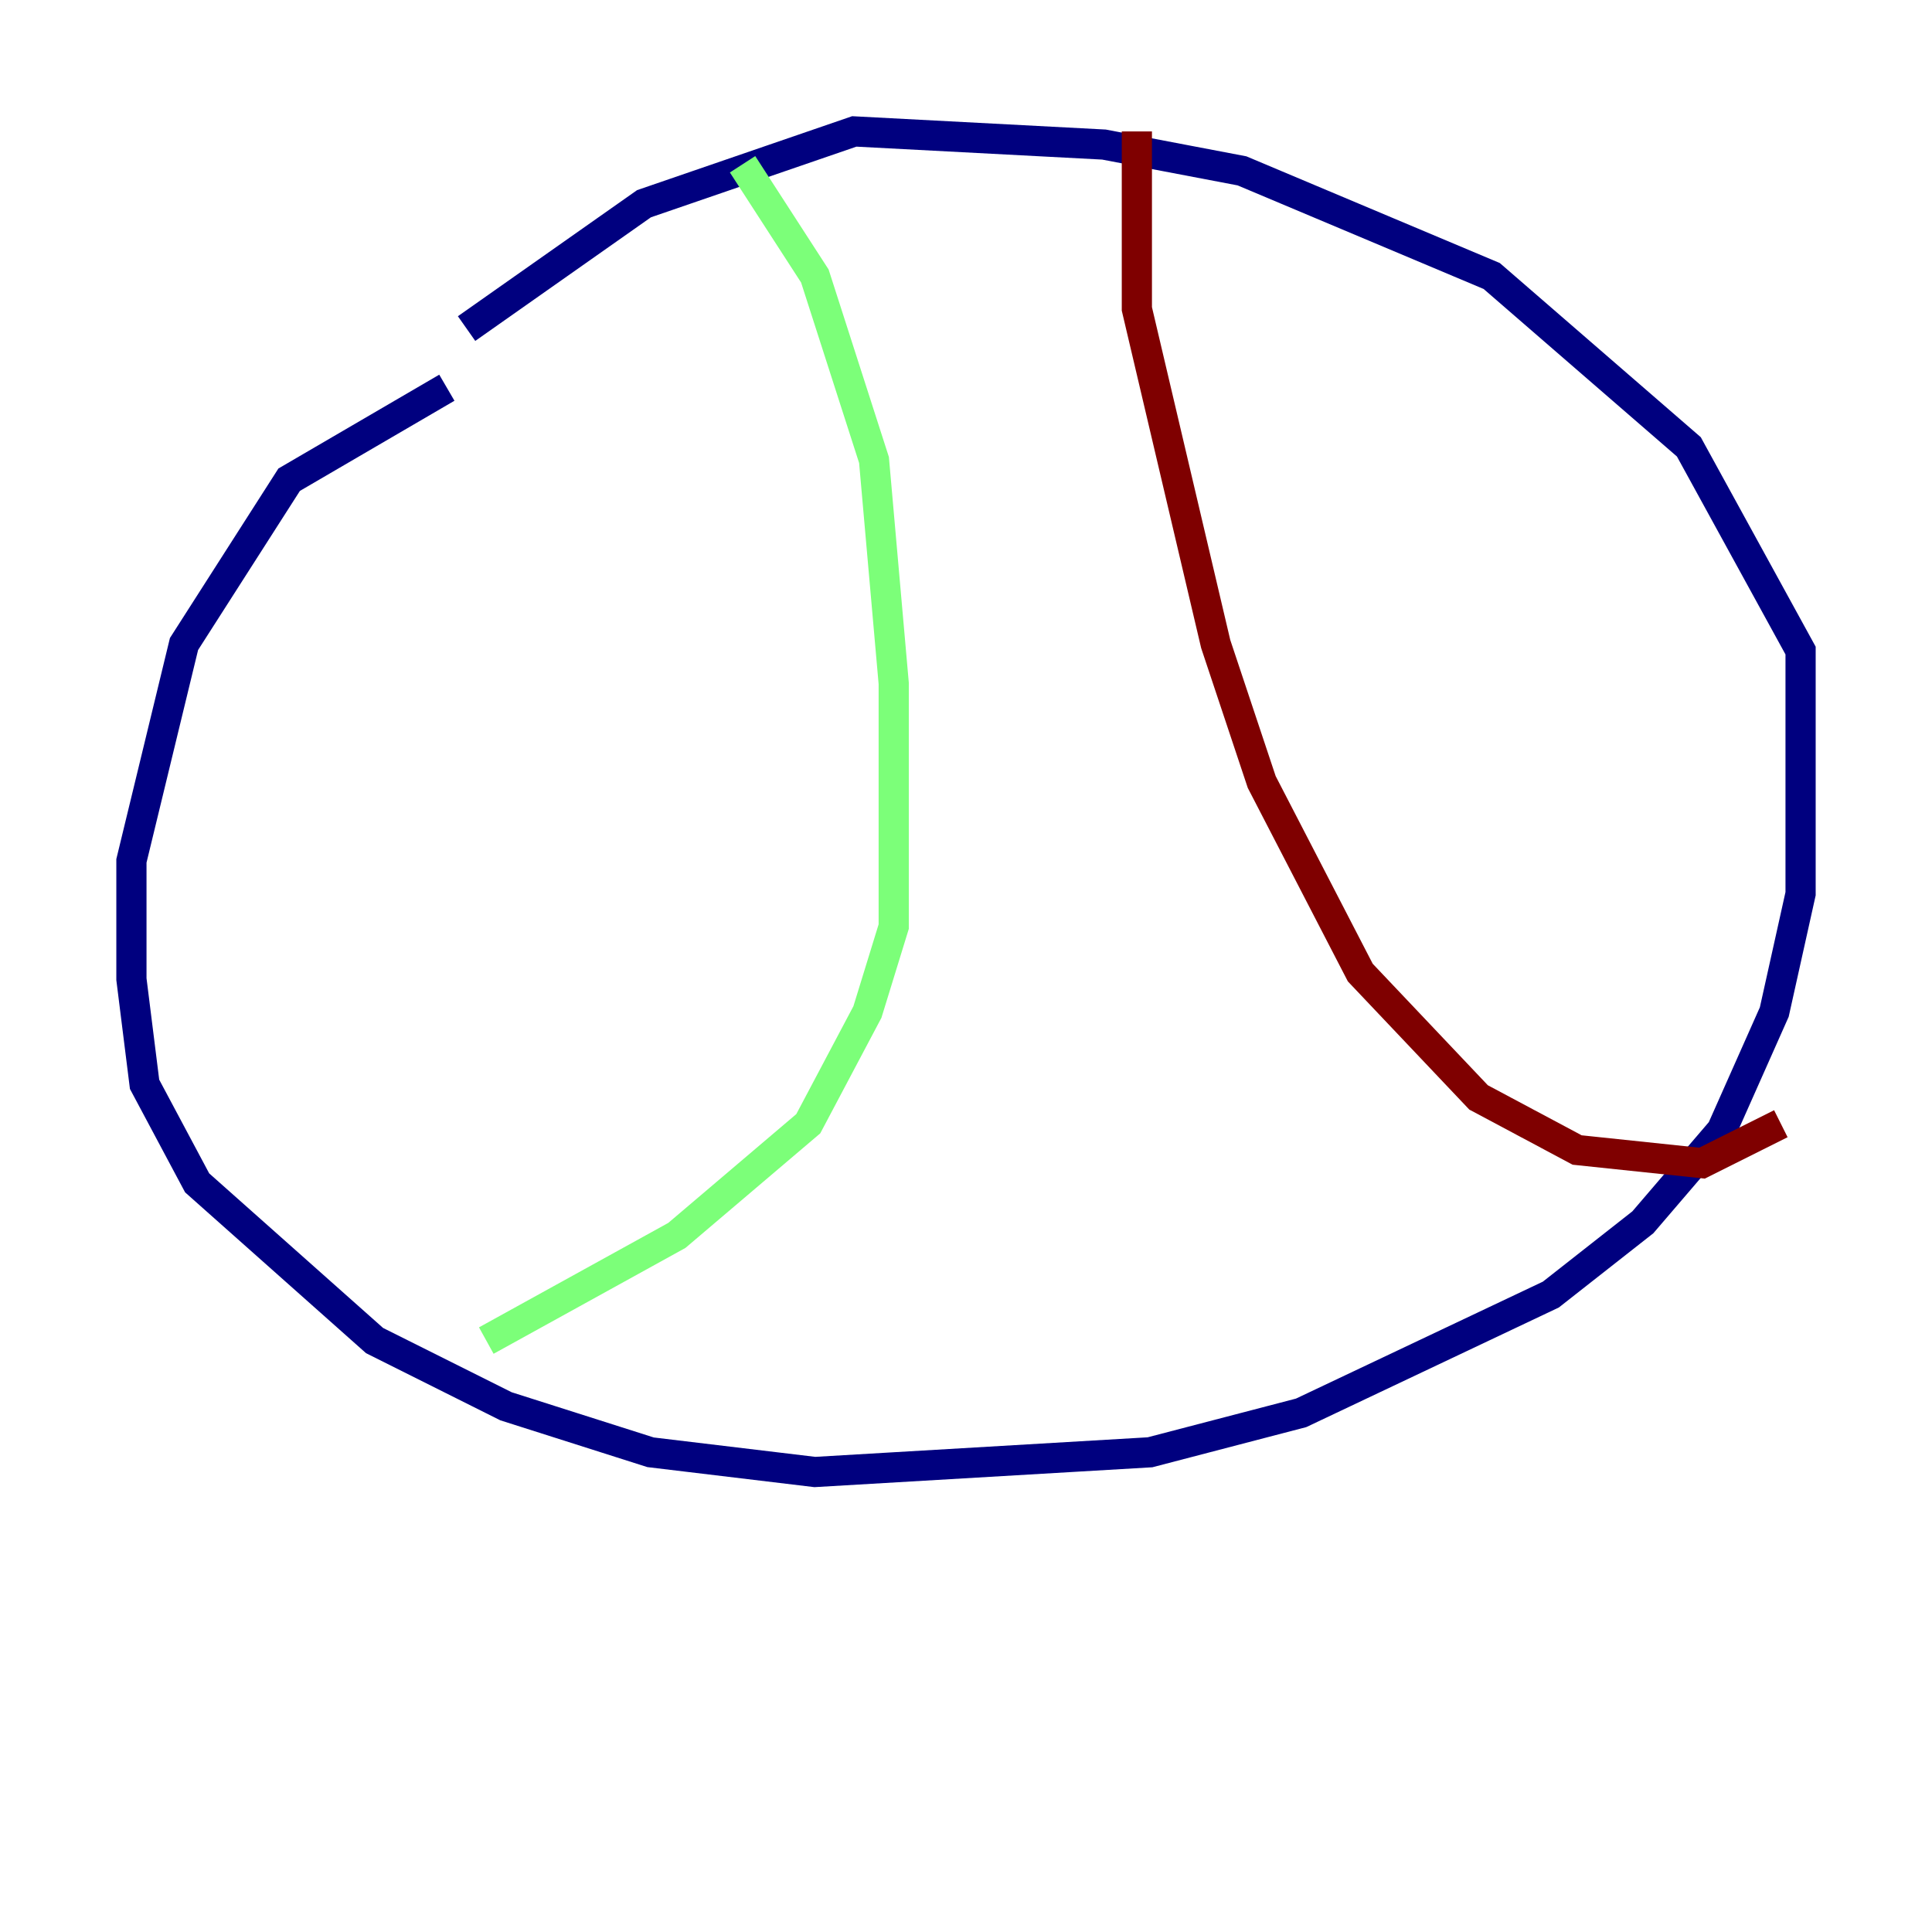 <?xml version="1.0" encoding="utf-8" ?>
<svg baseProfile="tiny" height="128" version="1.2" viewBox="0,0,128,128" width="128" xmlns="http://www.w3.org/2000/svg" xmlns:ev="http://www.w3.org/2001/xml-events" xmlns:xlink="http://www.w3.org/1999/xlink"><defs /><polyline fill="none" points="29.605,25.687 19.157,31.782 12.191,42.667 8.707,57.034 8.707,64.871 9.578,71.837 13.061,78.367 24.816,88.816 33.524,93.17 43.102,96.218 53.986,97.524 76.191,96.218 86.204,93.605 102.748,85.769 108.844,80.98 114.068,74.884 117.551,67.048 119.293,59.211 119.293,43.102 111.891,29.605 98.83,18.286 82.286,11.32 73.143,9.578 56.599,8.707 42.667,13.497 30.912,21.769" stroke="#00007f" stroke-width="2" /><polyline fill="none" points="49.197,10.884 53.986,18.286 57.905,30.476 59.211,45.279 59.211,61.388 57.469,67.048 53.551,74.449 44.843,81.85 32.218,88.816" stroke="#7cff79" stroke-width="2" /><polyline fill="none" points="75.32,8.707 75.32,20.463 80.544,42.667 83.592,51.809 90.122,64.435 97.959,72.707 104.49,76.191 112.762,77.061 117.986,74.449" stroke="#7f0000" stroke-width="2" /></svg>